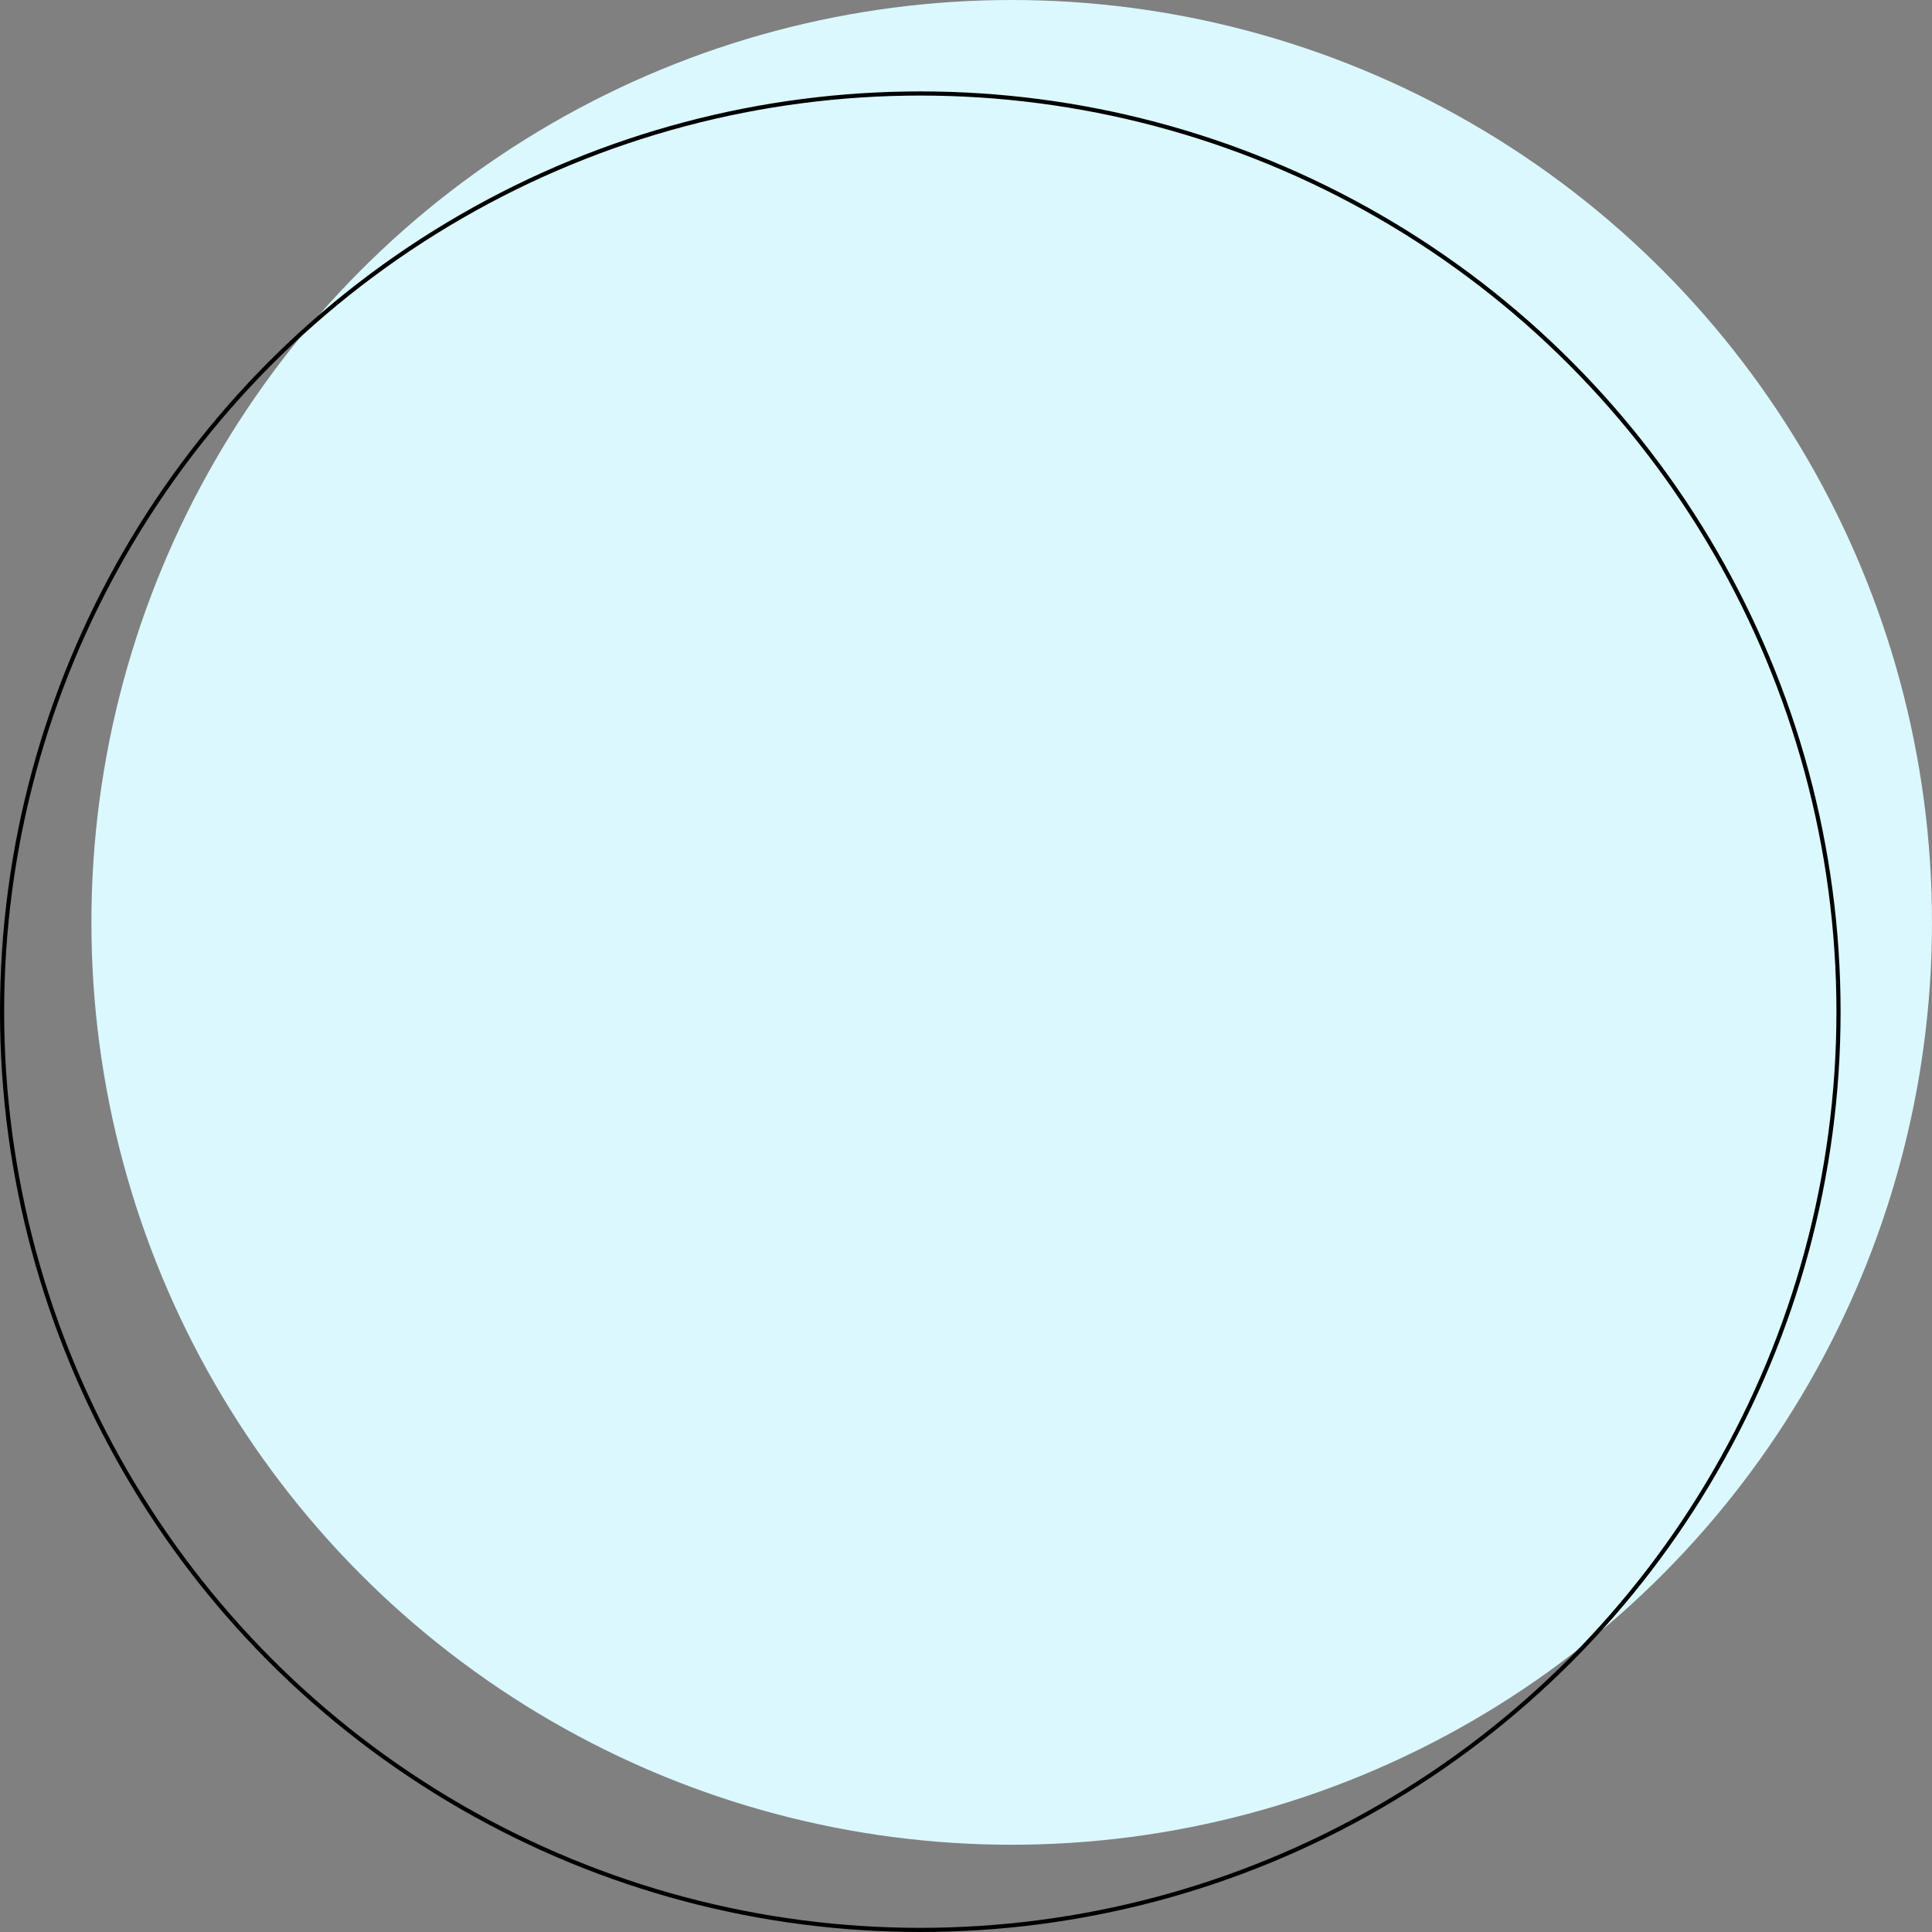 <svg xmlns="http://www.w3.org/2000/svg" width="465" height="465" viewBox="0 0 465 465"><rect x="0" y="0" width="465" height="465" fill="#808080" stroke="none"/><defs><style>.a{fill:#dbf8ff;}.b,.d{fill:none;}.b{stroke:#000;}.c{stroke:none;}</style></defs><g transform="translate(-736 -2496)"><ellipse class="a" cx="221.5" cy="222" rx="221.5" ry="222" transform="translate(758 2496)"/><g class="b" transform="translate(736 2518)"><circle class="c" cx="221.5" cy="221.5" r="221.5"/><circle class="d" cx="221.5" cy="221.5" r="221"/></g></g></svg>